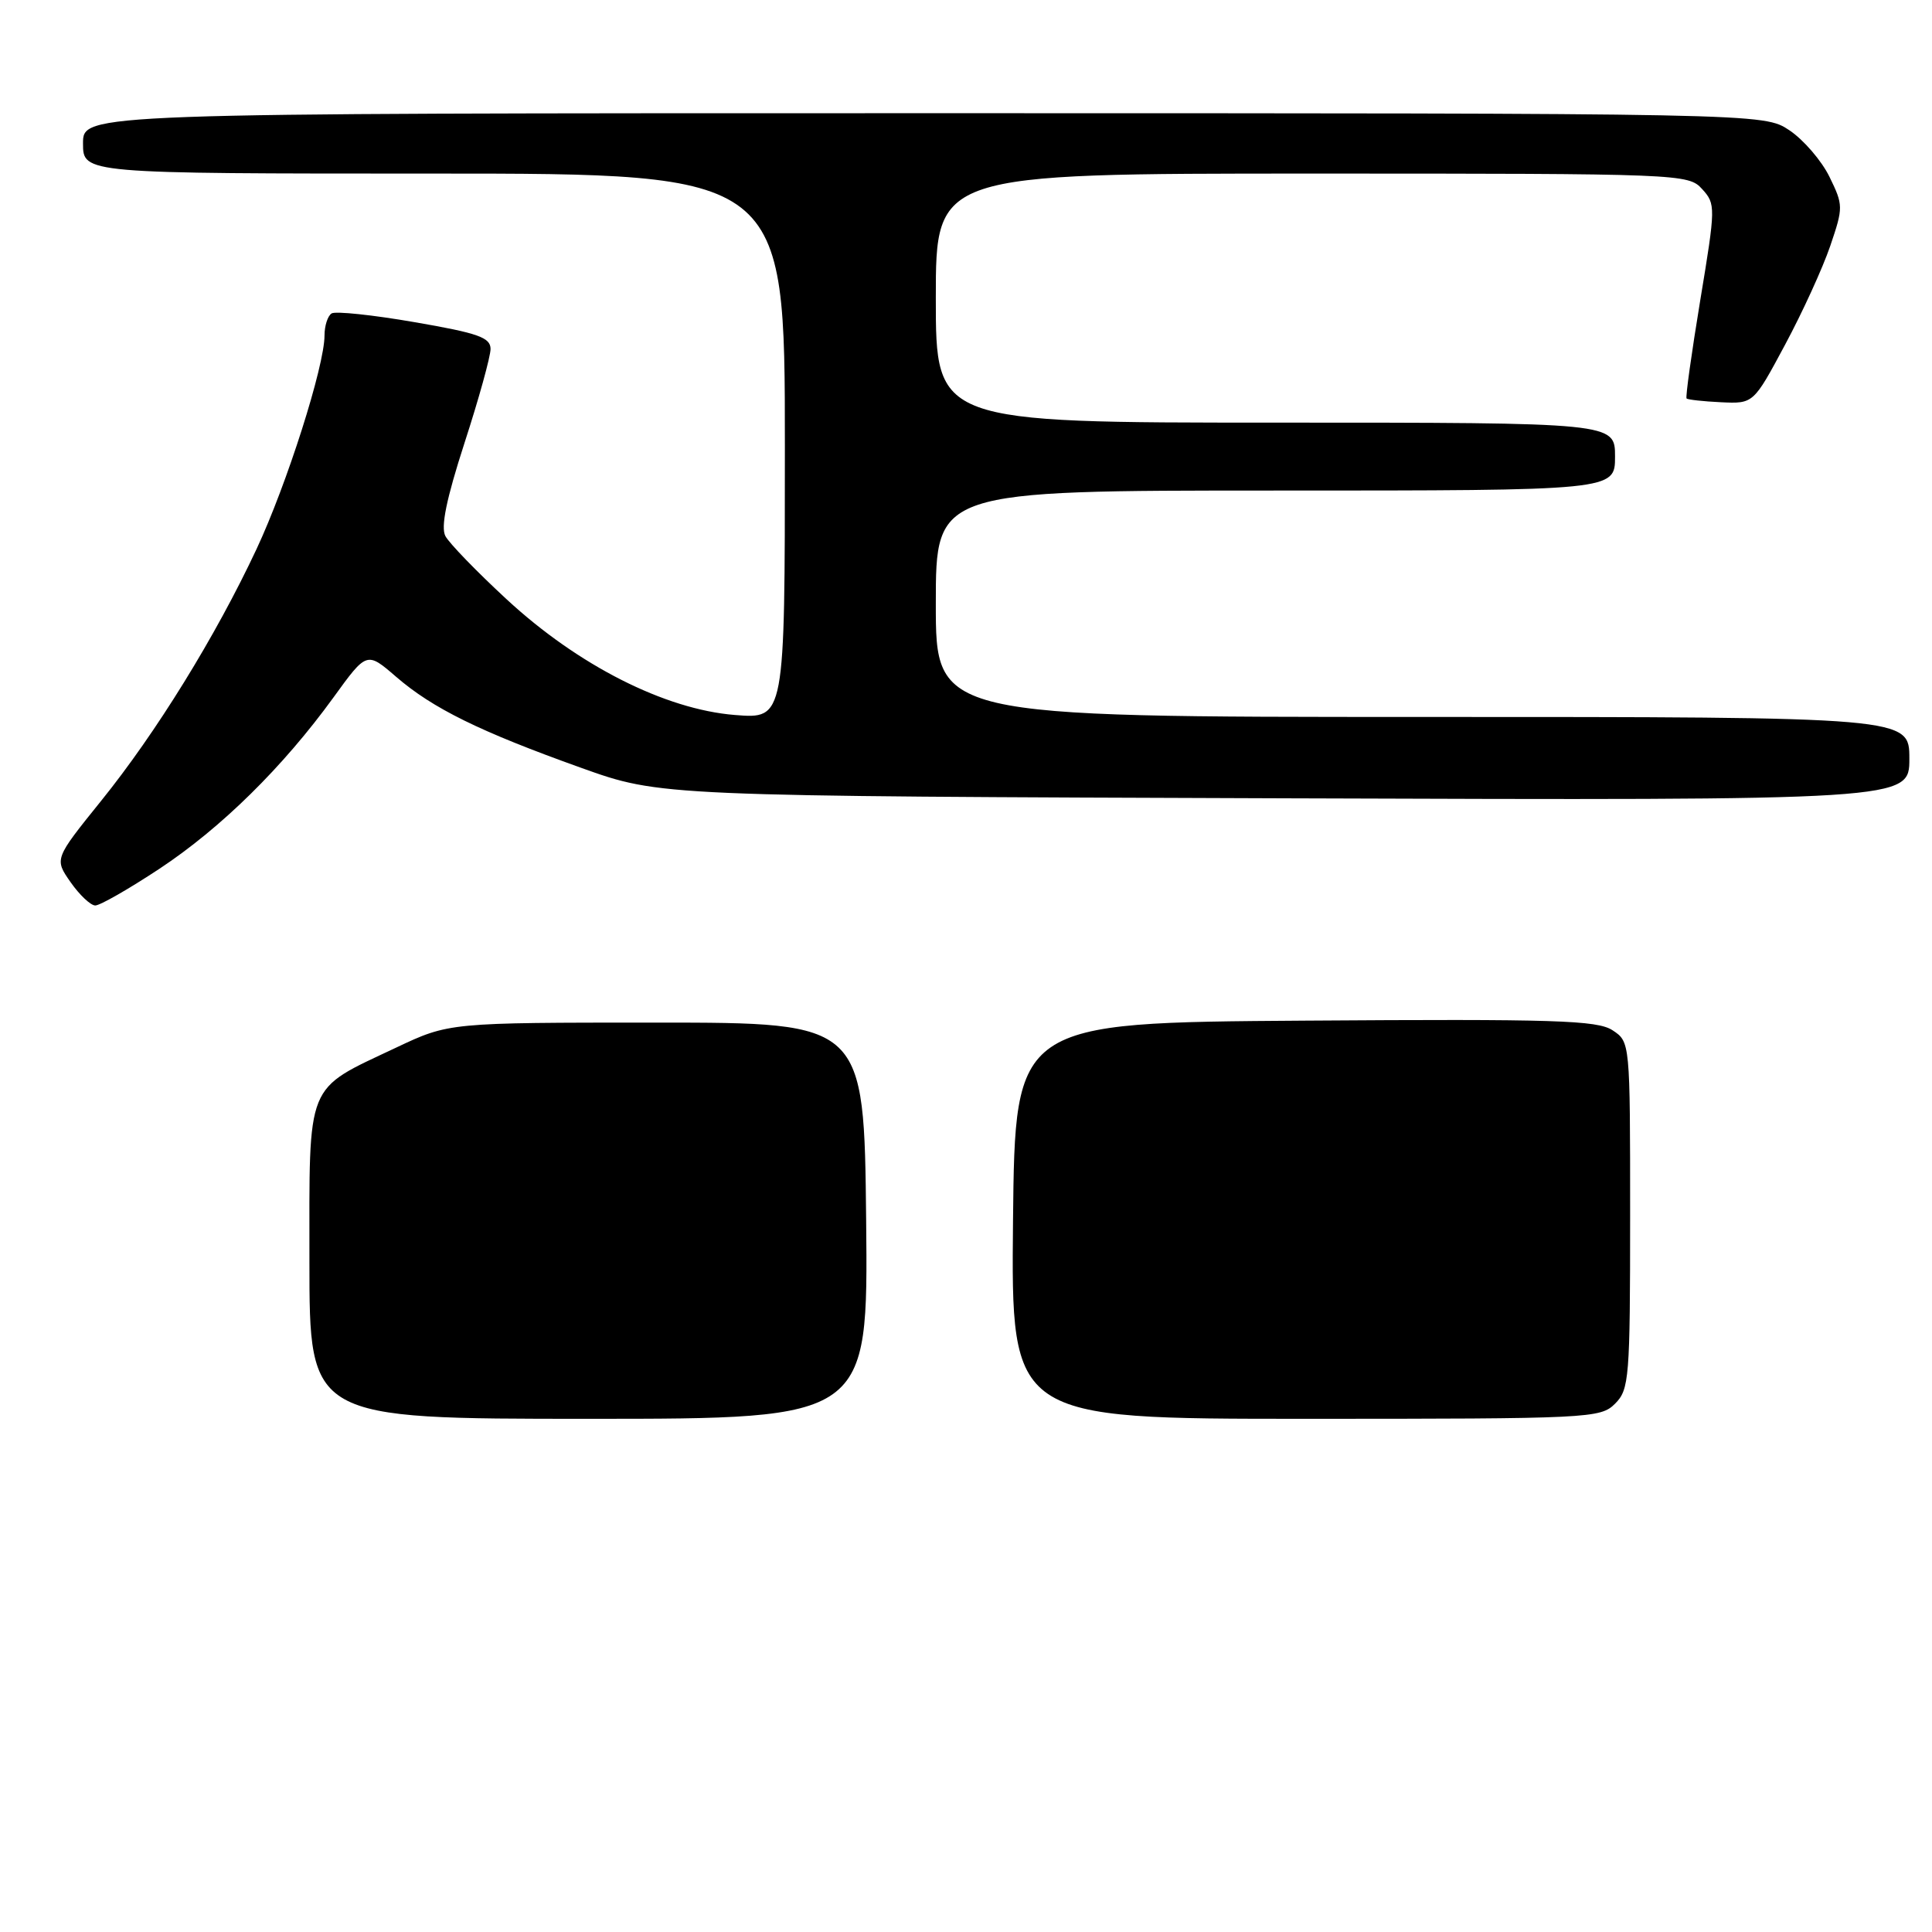 <?xml version="1.0" encoding="UTF-8" standalone="no"?>
<!DOCTYPE svg PUBLIC "-//W3C//DTD SVG 1.1//EN" "http://www.w3.org/Graphics/SVG/1.1/DTD/svg11.dtd" >
<svg xmlns="http://www.w3.org/2000/svg" xmlns:xlink="http://www.w3.org/1999/xlink" version="1.1" viewBox="0 0 256 256">
 <g >
 <path fill="currentColor"
d=" M 21.12 115.12 C 29.30 109.71 37.48 101.66 44.19 92.41 C 48.60 86.32 48.60 86.32 52.49 89.68 C 57.34 93.87 63.56 96.93 77.00 101.74 C 87.50 105.50 87.50 105.50 170.25 105.78 C 253.00 106.06 253.00 106.06 253.00 100.53 C 253.00 95.00 253.00 95.00 188.50 95.00 C 124.00 95.00 124.00 95.00 124.00 80.00 C 124.00 65.00 124.00 65.00 169.00 65.00 C 214.00 65.00 214.00 65.00 214.00 60.50 C 214.00 56.00 214.00 56.00 169.00 56.00 C 124.00 56.00 124.00 56.00 124.00 39.50 C 124.00 23.00 124.00 23.00 173.85 23.00 C 222.80 23.00 223.72 23.04 225.54 25.05 C 227.35 27.04 227.34 27.42 225.29 39.80 C 224.14 46.78 223.32 52.63 223.48 52.80 C 223.64 52.96 225.69 53.19 228.05 53.30 C 232.34 53.50 232.34 53.50 236.53 45.68 C 238.84 41.38 241.53 35.49 242.52 32.58 C 244.26 27.46 244.25 27.19 242.41 23.42 C 241.36 21.28 238.97 18.51 237.10 17.26 C 233.70 15.00 233.70 15.00 122.35 15.00 C 11.00 15.00 11.00 15.00 11.00 19.00 C 11.00 23.00 11.00 23.00 57.50 23.00 C 104.00 23.00 104.00 23.00 104.00 59.14 C 104.00 95.27 104.00 95.27 97.38 94.74 C 88.10 94.00 76.57 88.15 67.12 79.40 C 63.17 75.75 59.53 71.99 59.02 71.04 C 58.38 69.84 59.14 66.14 61.55 58.69 C 63.45 52.84 65.00 47.24 65.00 46.24 C 65.00 44.72 63.36 44.14 54.94 42.69 C 49.41 41.73 44.46 41.21 43.94 41.53 C 43.42 41.86 43.00 43.17 43.00 44.45 C 43.00 48.50 38.01 64.18 33.99 72.76 C 28.58 84.31 20.68 97.10 13.39 106.13 C 7.20 113.81 7.20 113.81 9.35 116.89 C 10.53 118.58 12.00 119.97 12.62 119.98 C 13.24 119.99 17.06 117.80 21.12 115.12 Z  M 41.00 167.17 C 41.00 143.01 40.37 144.55 52.50 138.81 C 59.50 135.50 59.50 135.50 87.00 135.50 C 114.50 135.50 114.50 135.50 114.77 161.75 C 115.03 188.00 115.03 188.00 78.02 188.00 C 41.00 188.00 41.00 188.00 41.00 167.17 Z  M 134.23 161.75 C 134.50 135.50 134.50 135.50 172.91 135.24 C 206.05 135.01 211.64 135.19 213.66 136.51 C 216.00 138.05 216.00 138.05 216.00 161.02 C 216.00 182.67 215.88 184.12 214.00 186.00 C 212.07 187.93 210.67 188.00 172.98 188.00 C 133.97 188.00 133.97 188.00 134.23 161.75 Z "/>
</g>
</svg>
